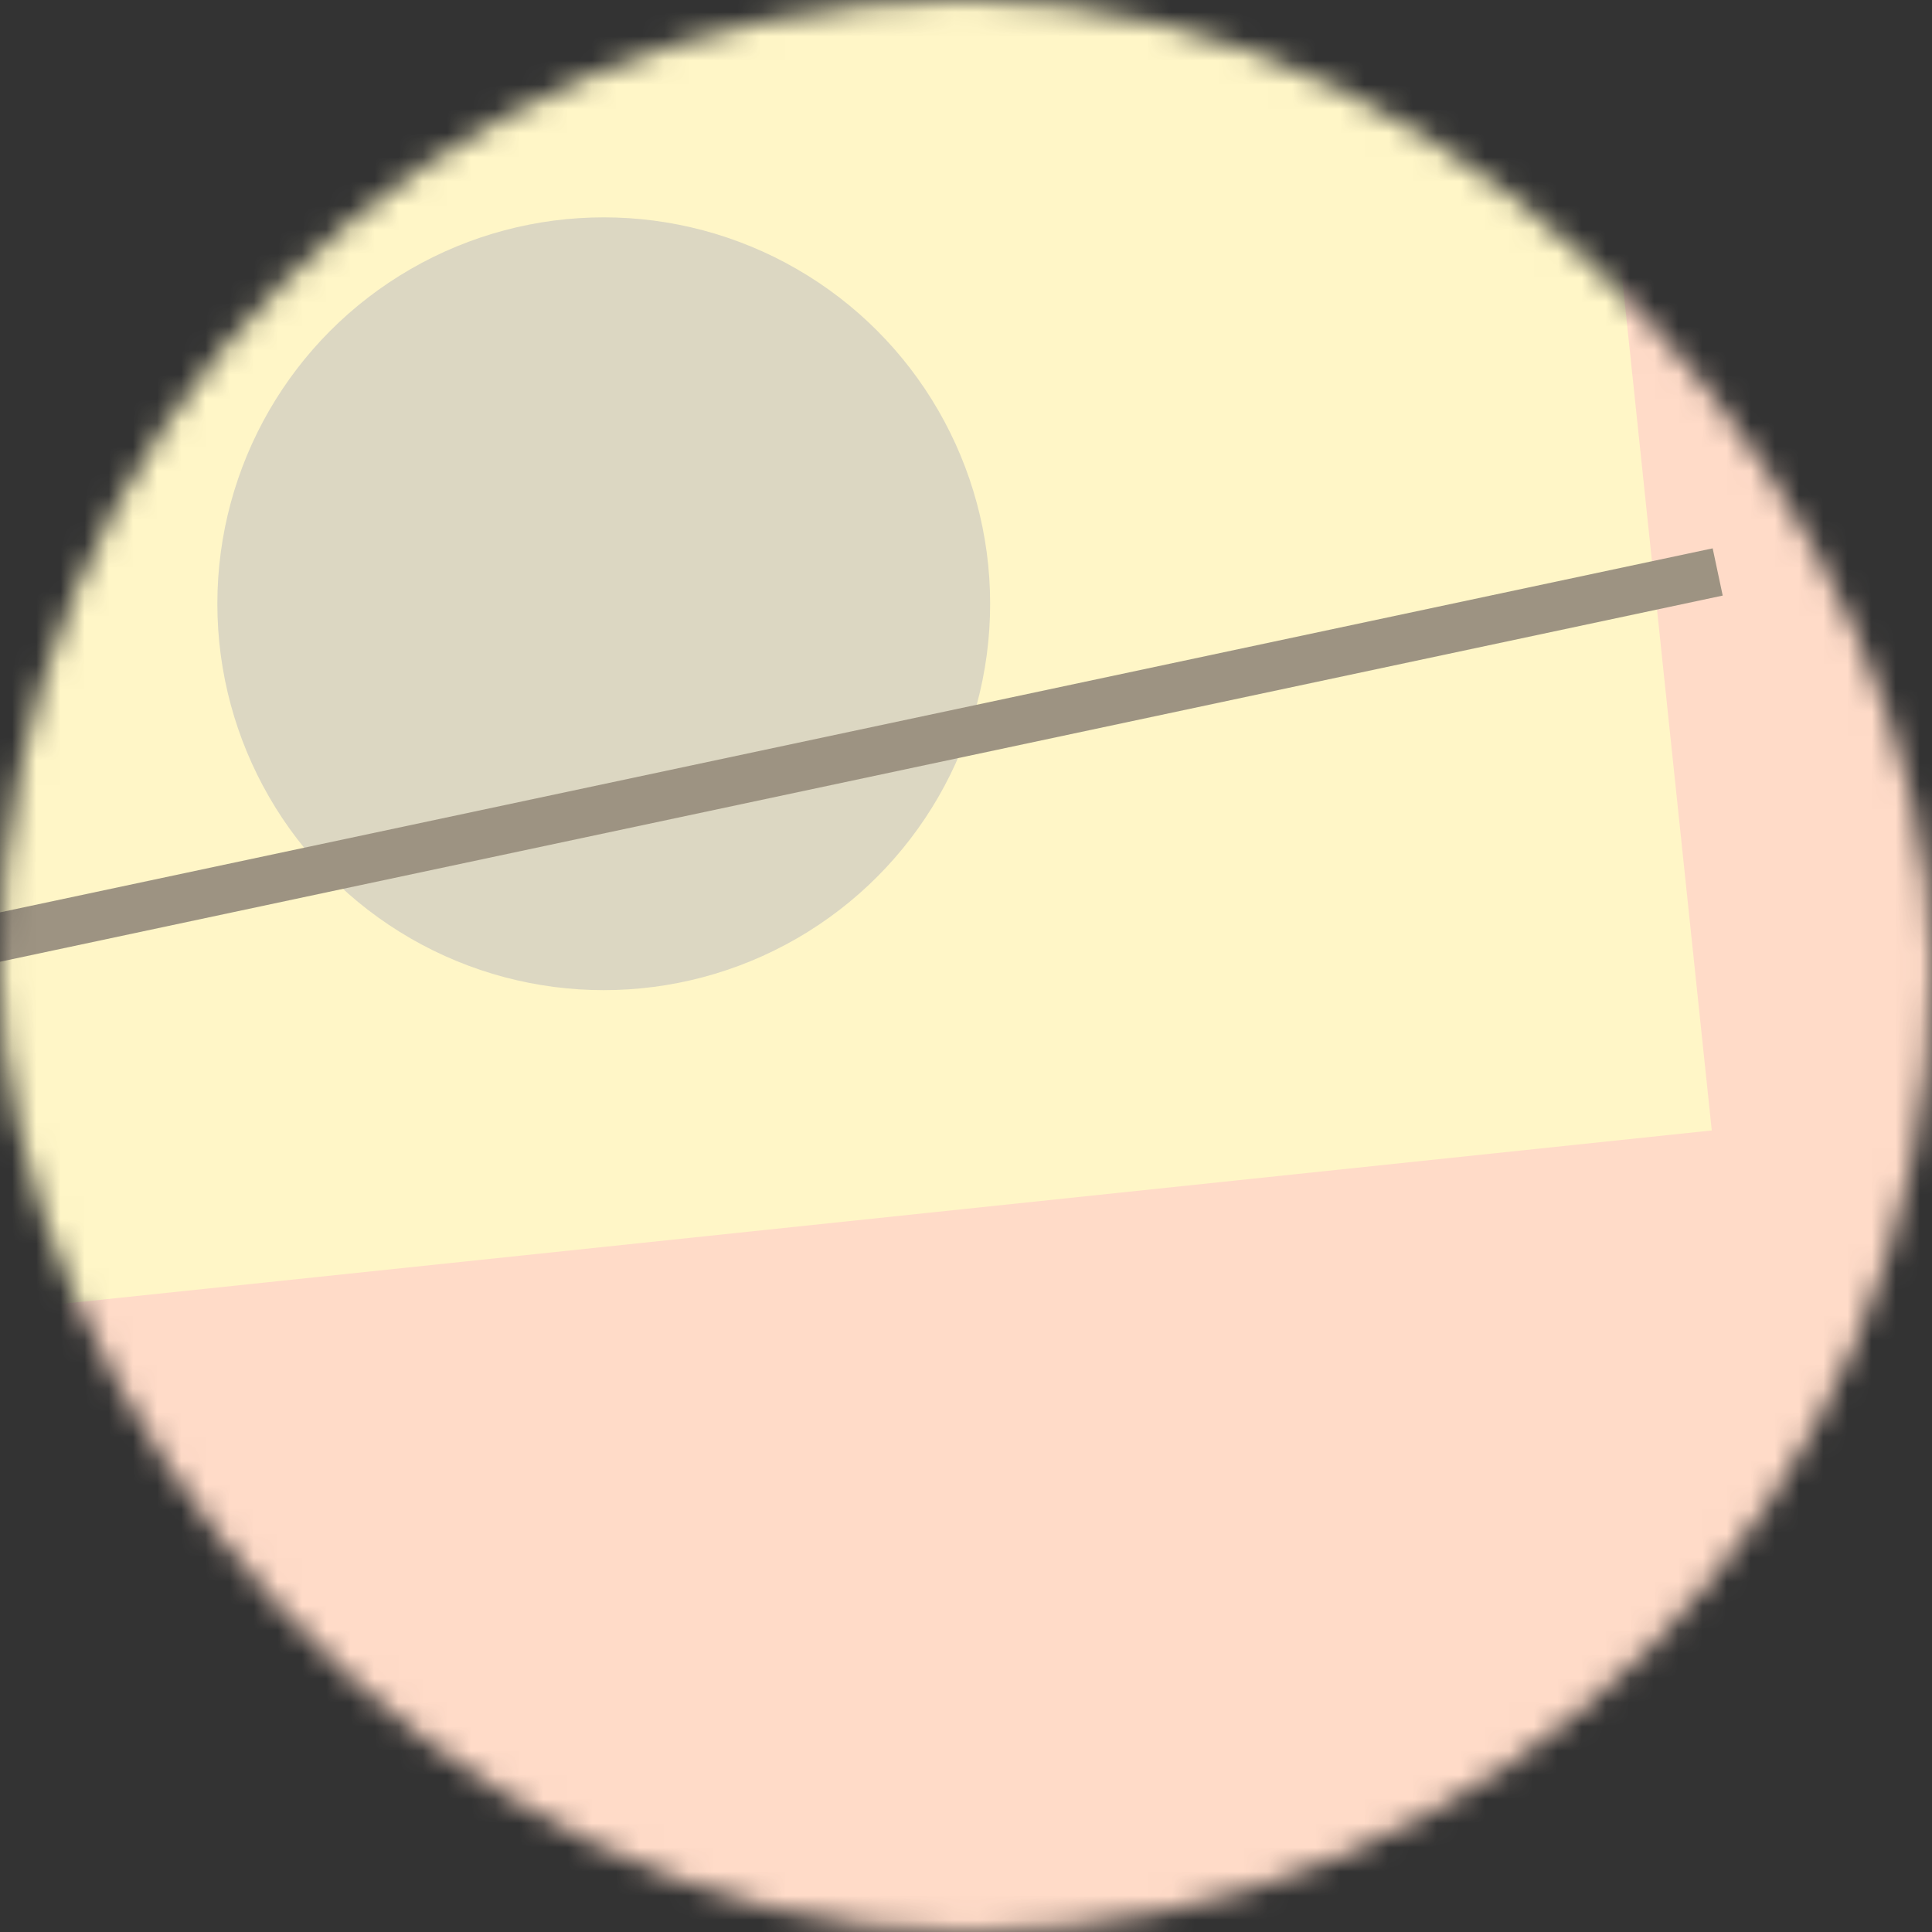 <svg viewBox="0 0 80 80" fill="none" role="img" xmlns="http://www.w3.org/2000/svg" width="120" height="120"><rect x="0" y="0" width="80" height="80" fill="#333333" stroke="none"/><mask id="mask__bauhaus" maskUnits="userSpaceOnUse" x="0" y="0" width="80" height="80"><rect width="80" height="80" rx="160" fill="#FFFFFF"></rect></mask><g mask="url(#mask__bauhaus)"><rect width="80" height="80" fill="#FFDBC8"></rect><rect x="10" y="30" width="80" height="80" fill="#FFF6C7" transform="translate(0 0) rotate(174 40 40)"></rect><circle cx="40" cy="40" fill="#DCD7C2" r="16" transform="translate(-15 -15)"></circle><line x1="0" y1="40" x2="80" y2="40" stroke-width="2" stroke="#9D9382" transform="translate(-8 -8) rotate(348 40 40)"></line></g></svg>